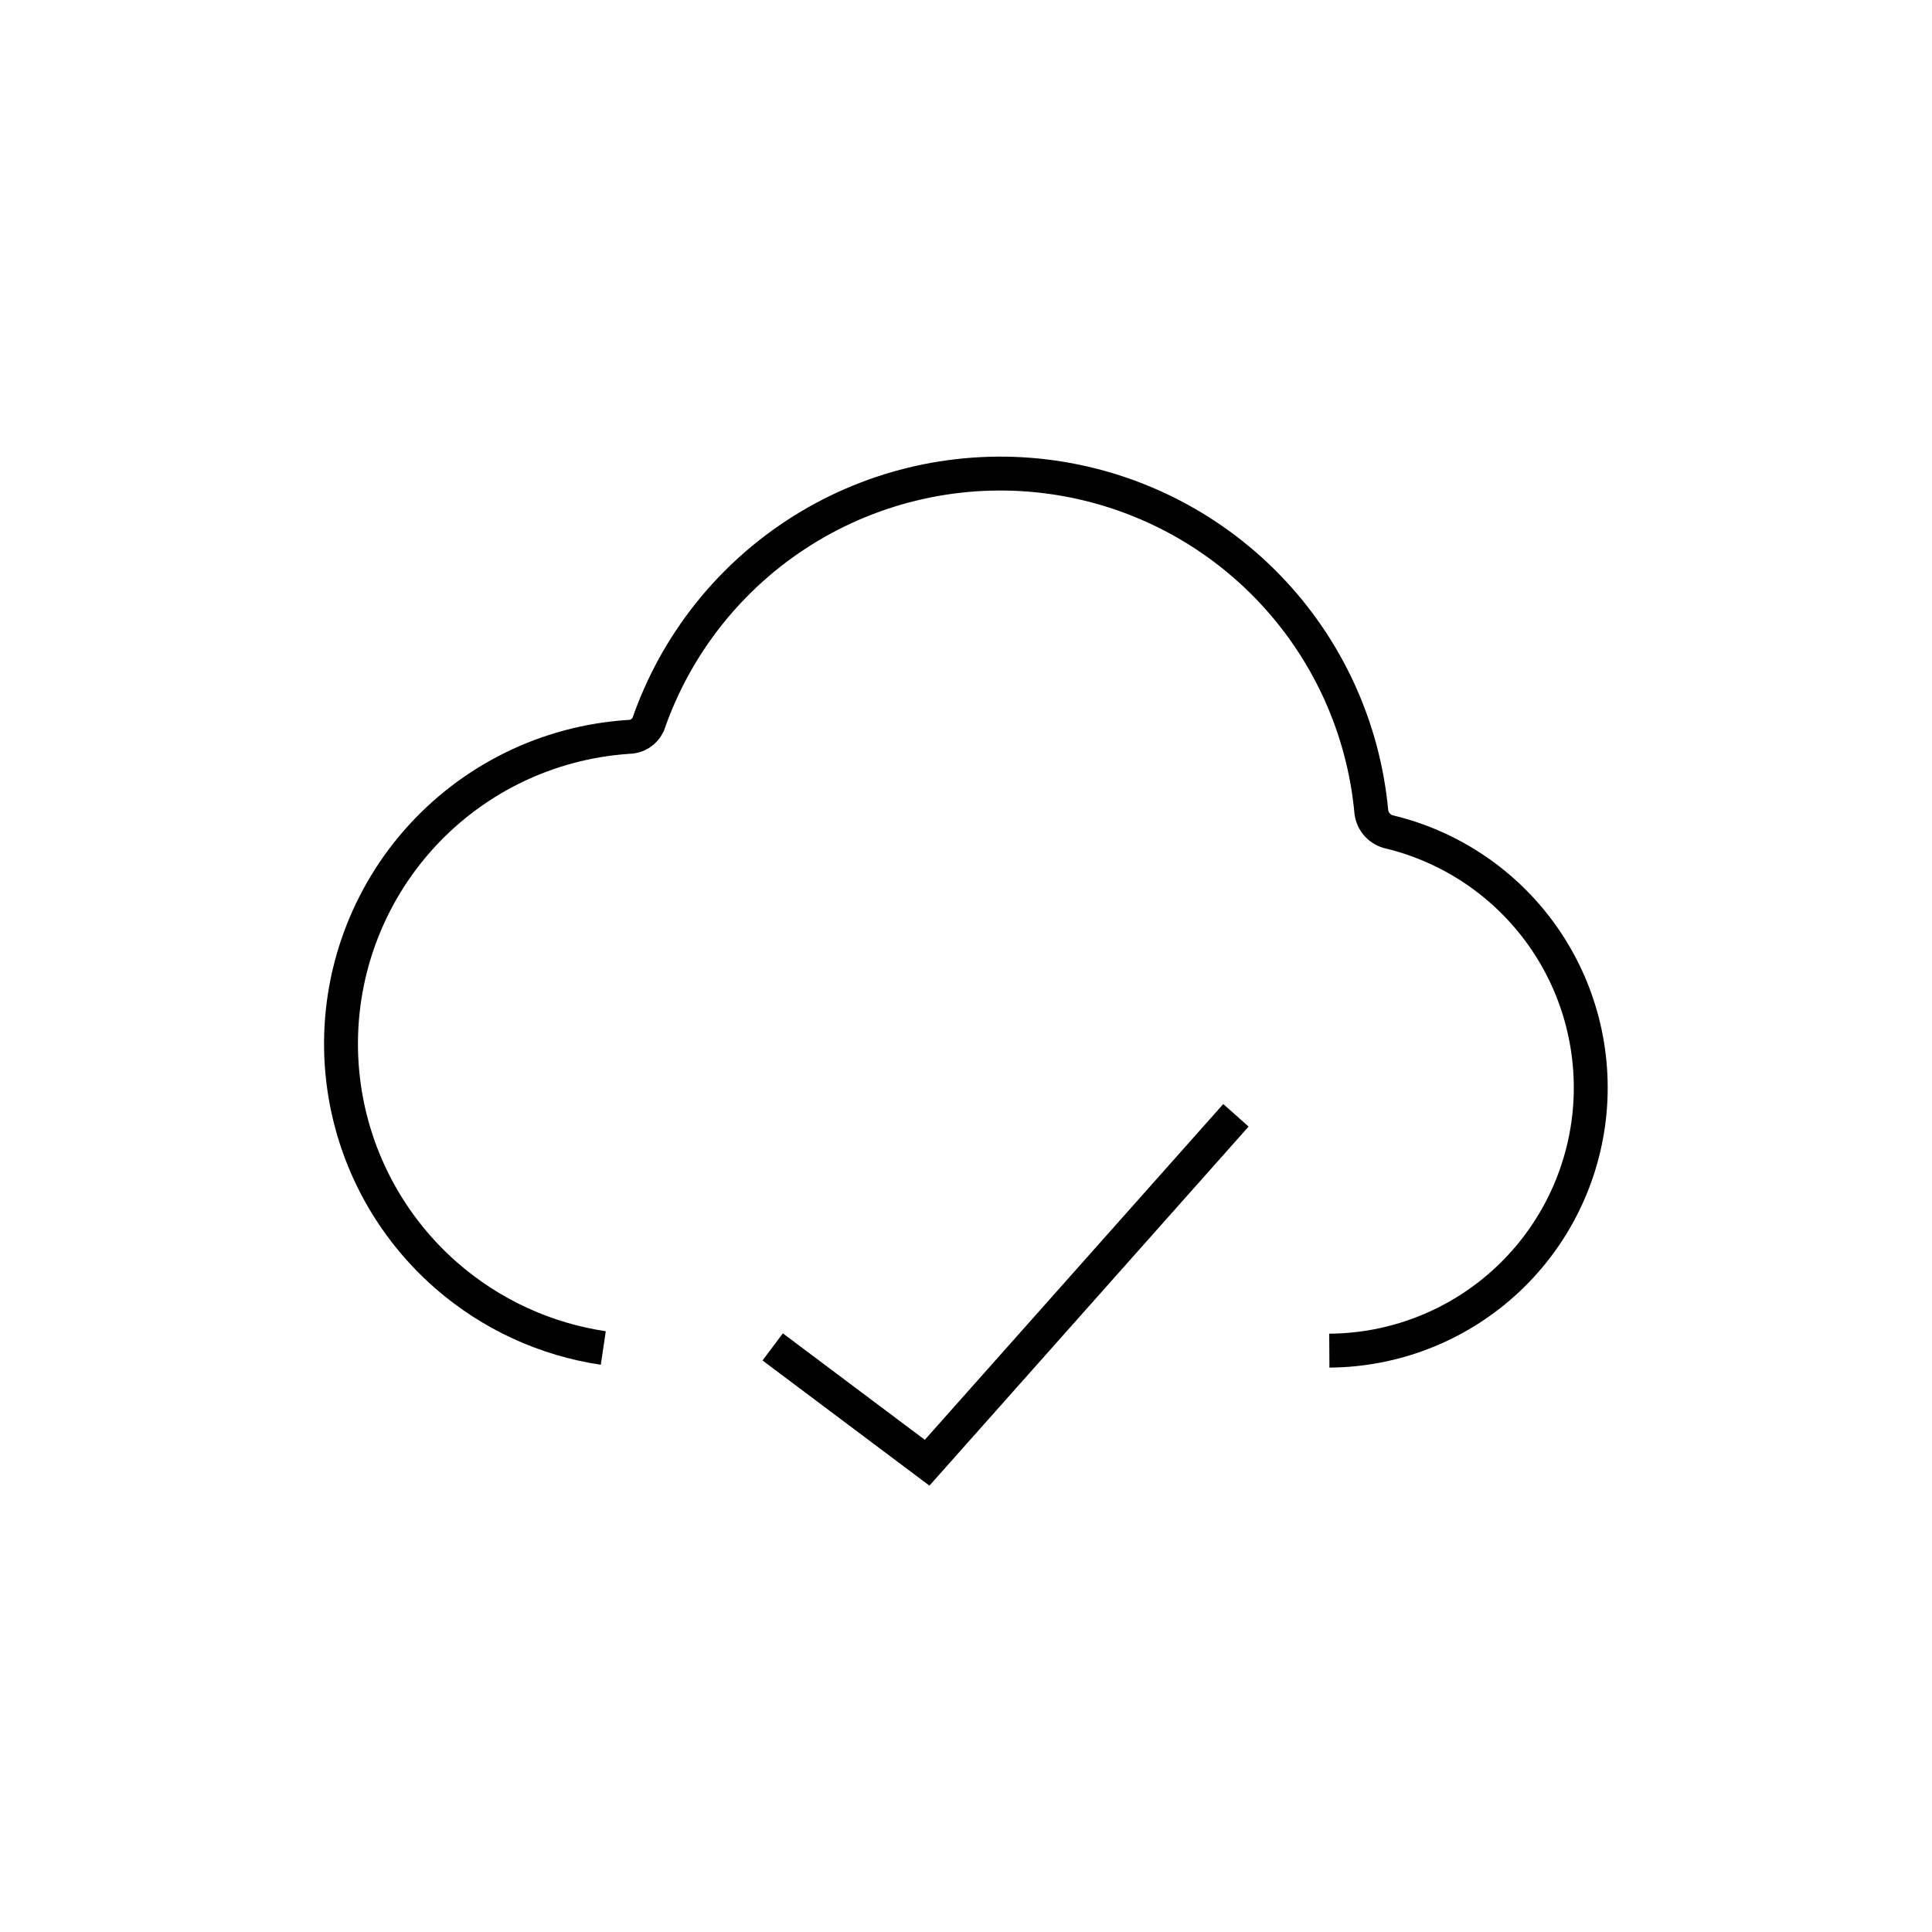 <svg width="57" height="57" viewBox="0 0 57 57" fill="none" xmlns="http://www.w3.org/2000/svg">
<path d="M36.464 32.905L27.353 43.155L22.797 39.738" stroke="black" strokeWidth="2" strokeLinecap="round" strokeLinejoin="round"/>
<path d="M39.219 39.848C41.118 39.837 42.947 39.129 44.359 37.86C45.771 36.591 46.669 34.848 46.883 32.961C47.096 31.074 46.611 29.174 45.518 27.622C44.425 26.069 42.8 24.971 40.952 24.535C40.824 24.497 40.71 24.423 40.623 24.323C40.536 24.222 40.479 24.098 40.46 23.966C40.232 21.462 39.152 19.112 37.4 17.308C35.649 15.504 33.332 14.355 30.836 14.052C28.34 13.749 25.815 14.312 23.683 15.645C21.551 16.979 19.941 19.003 19.121 21.38C19.067 21.49 18.982 21.583 18.877 21.648C18.771 21.712 18.649 21.744 18.526 21.742C17.337 21.822 16.176 22.135 15.108 22.663C14.04 23.192 13.087 23.926 12.303 24.823C10.719 26.635 9.92 29.002 10.081 31.403C10.242 33.804 11.351 36.042 13.162 37.626C14.481 38.779 16.093 39.516 17.799 39.77" stroke="black" strokeWidth="2" strokeLinecap="round" strokeLinejoin="round"/>
</svg>
